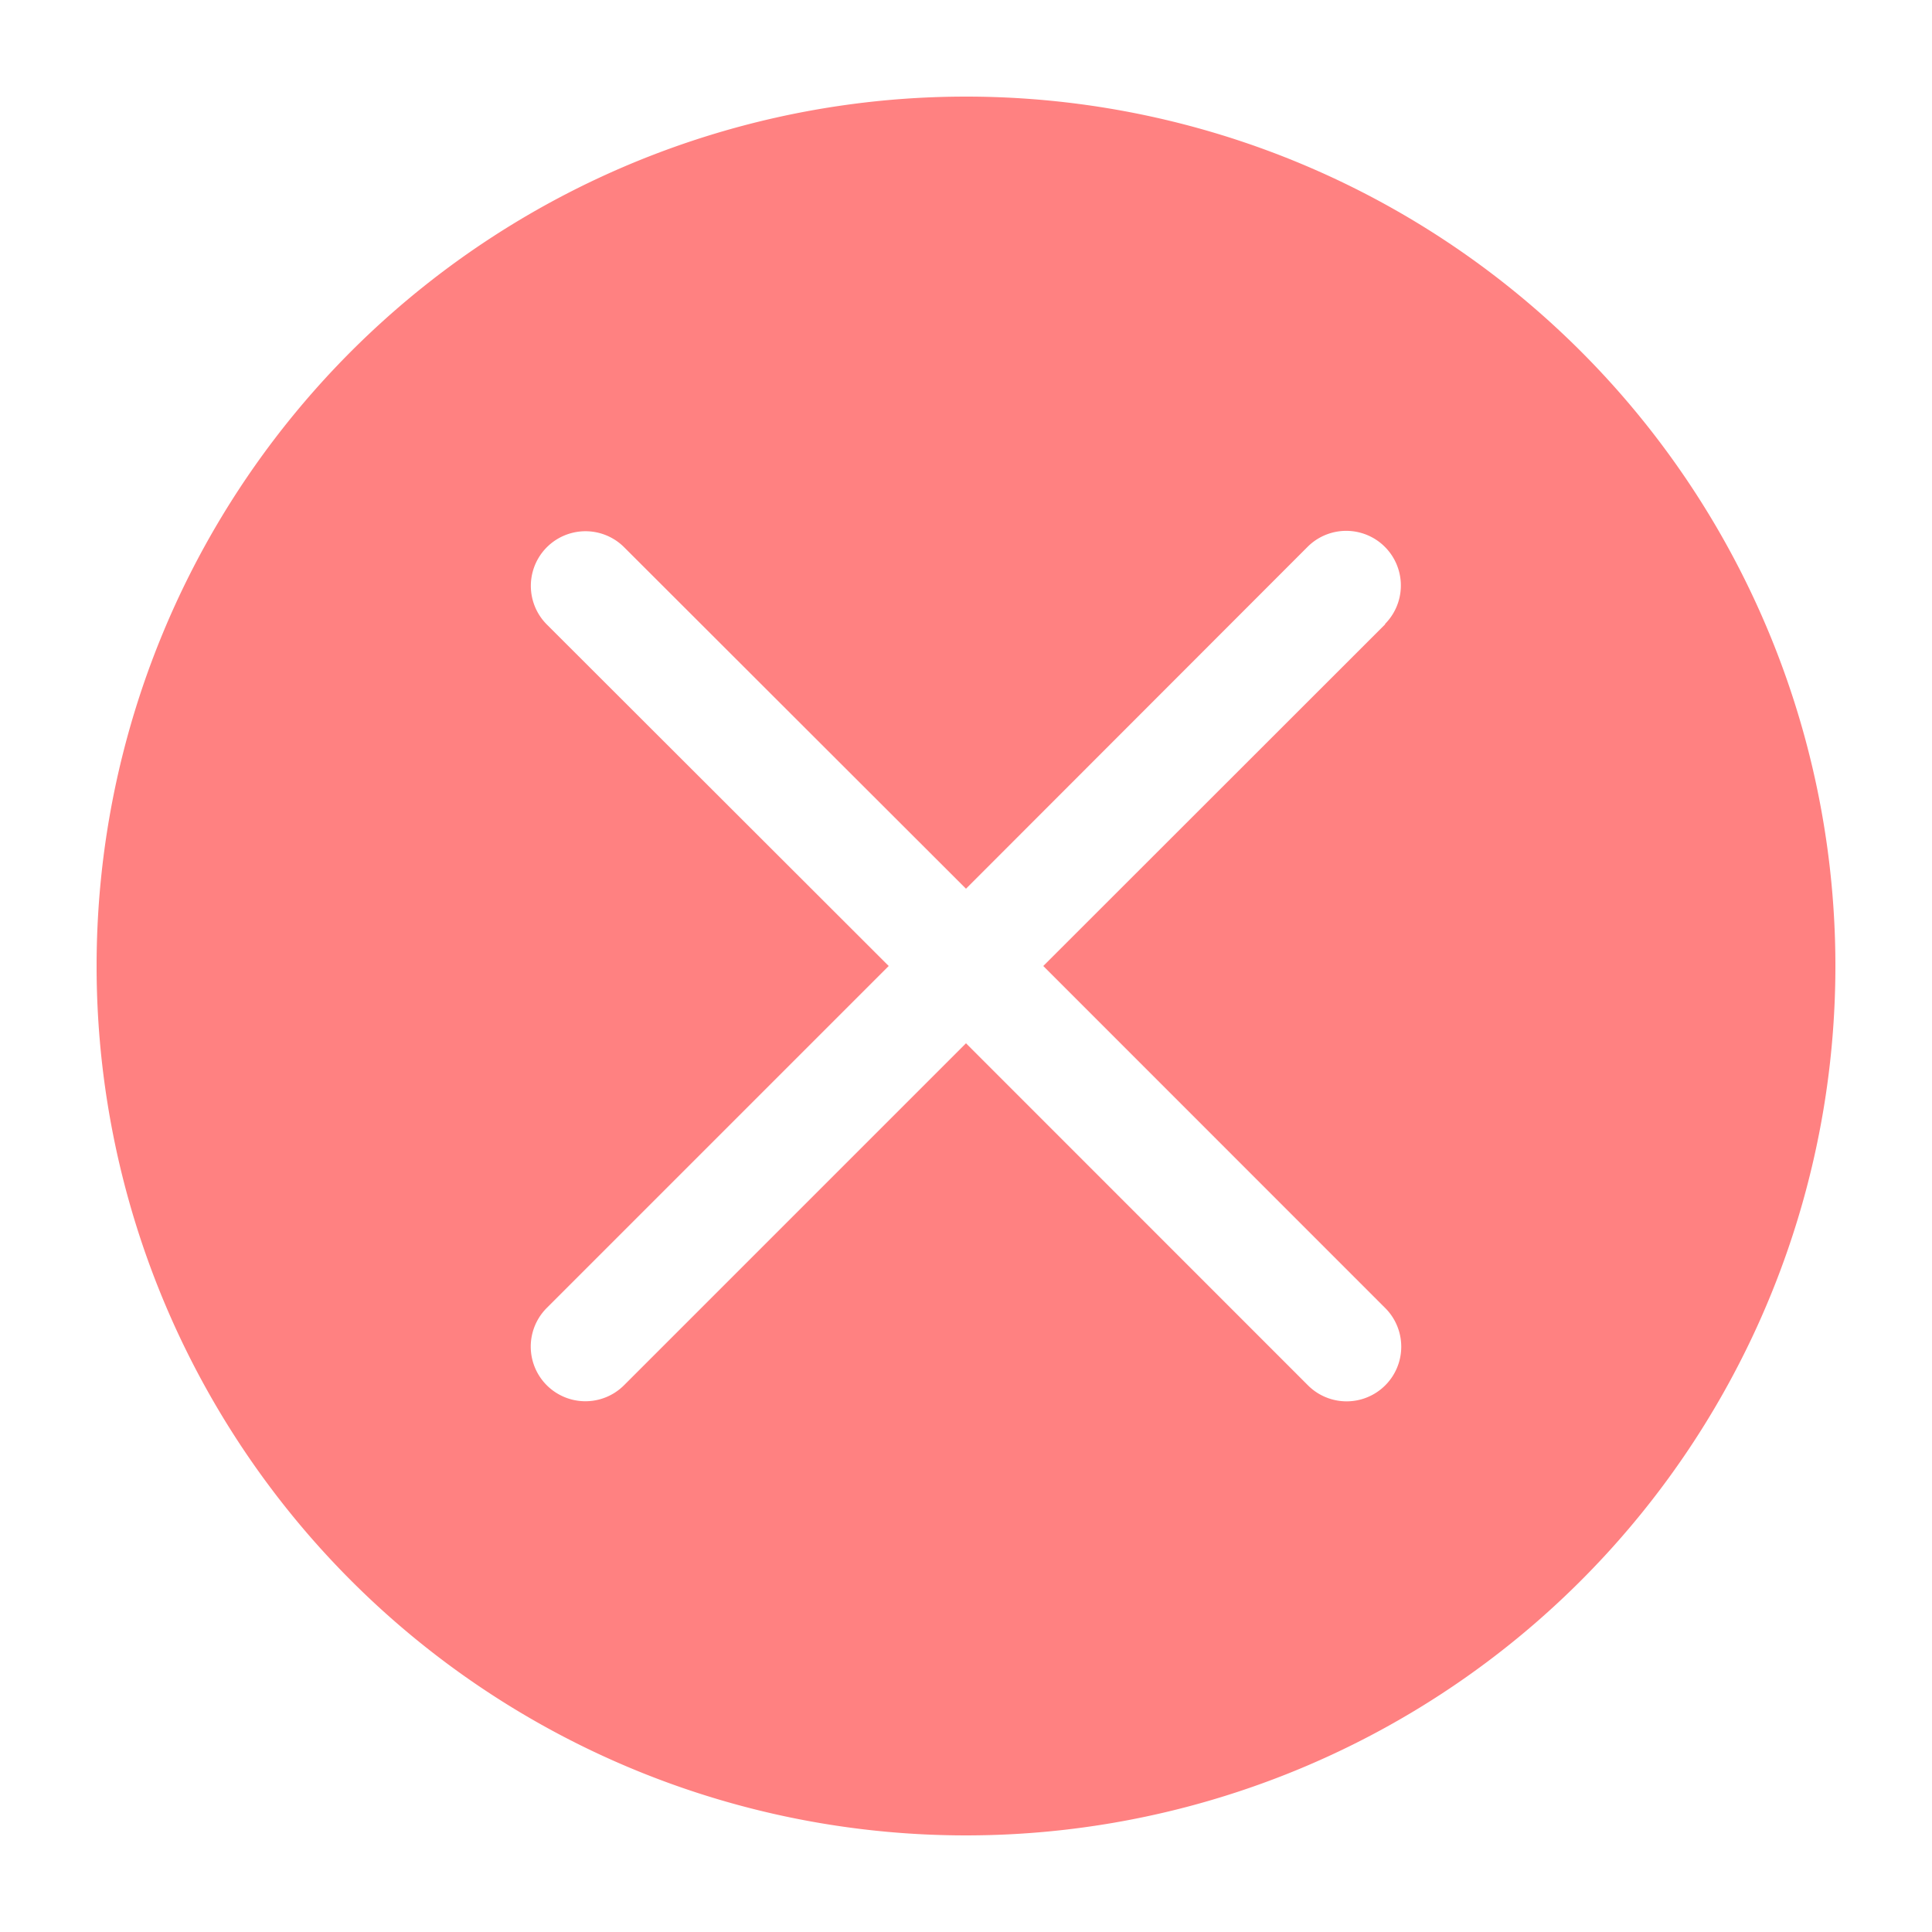 <svg xmlns="http://www.w3.org/2000/svg" width="20" height="20" viewBox="0 0 20 20">
  <g id="그룹_633" data-name="그룹 633" transform="translate(-1767 -447)">
    <rect id="사각형_3" data-name="사각형 3" width="20" height="20" transform="translate(1767 447)" fill="none" opacity="0.5"/>
    <g id="x-circle-fill" transform="translate(1768 448)">
      <path id="패스_475" data-name="패스 475" d="M18,9A9,9,0,1,1,9,0,9,9,0,0,1,18,9ZM13.336,5.461a.563.563,0,0,0-.8-.8L9,8.2,5.461,4.665a.563.563,0,0,0-.8.8L8.2,9l-3.54,3.54a.563.563,0,0,0,.8.8L9,9.8l3.54,3.541a.563.563,0,1,0,.8-.8L9.8,9l3.541-3.539Z" fill="#ff8181" fill-rule="evenodd"/>
    </g>
  </g>
</svg>
